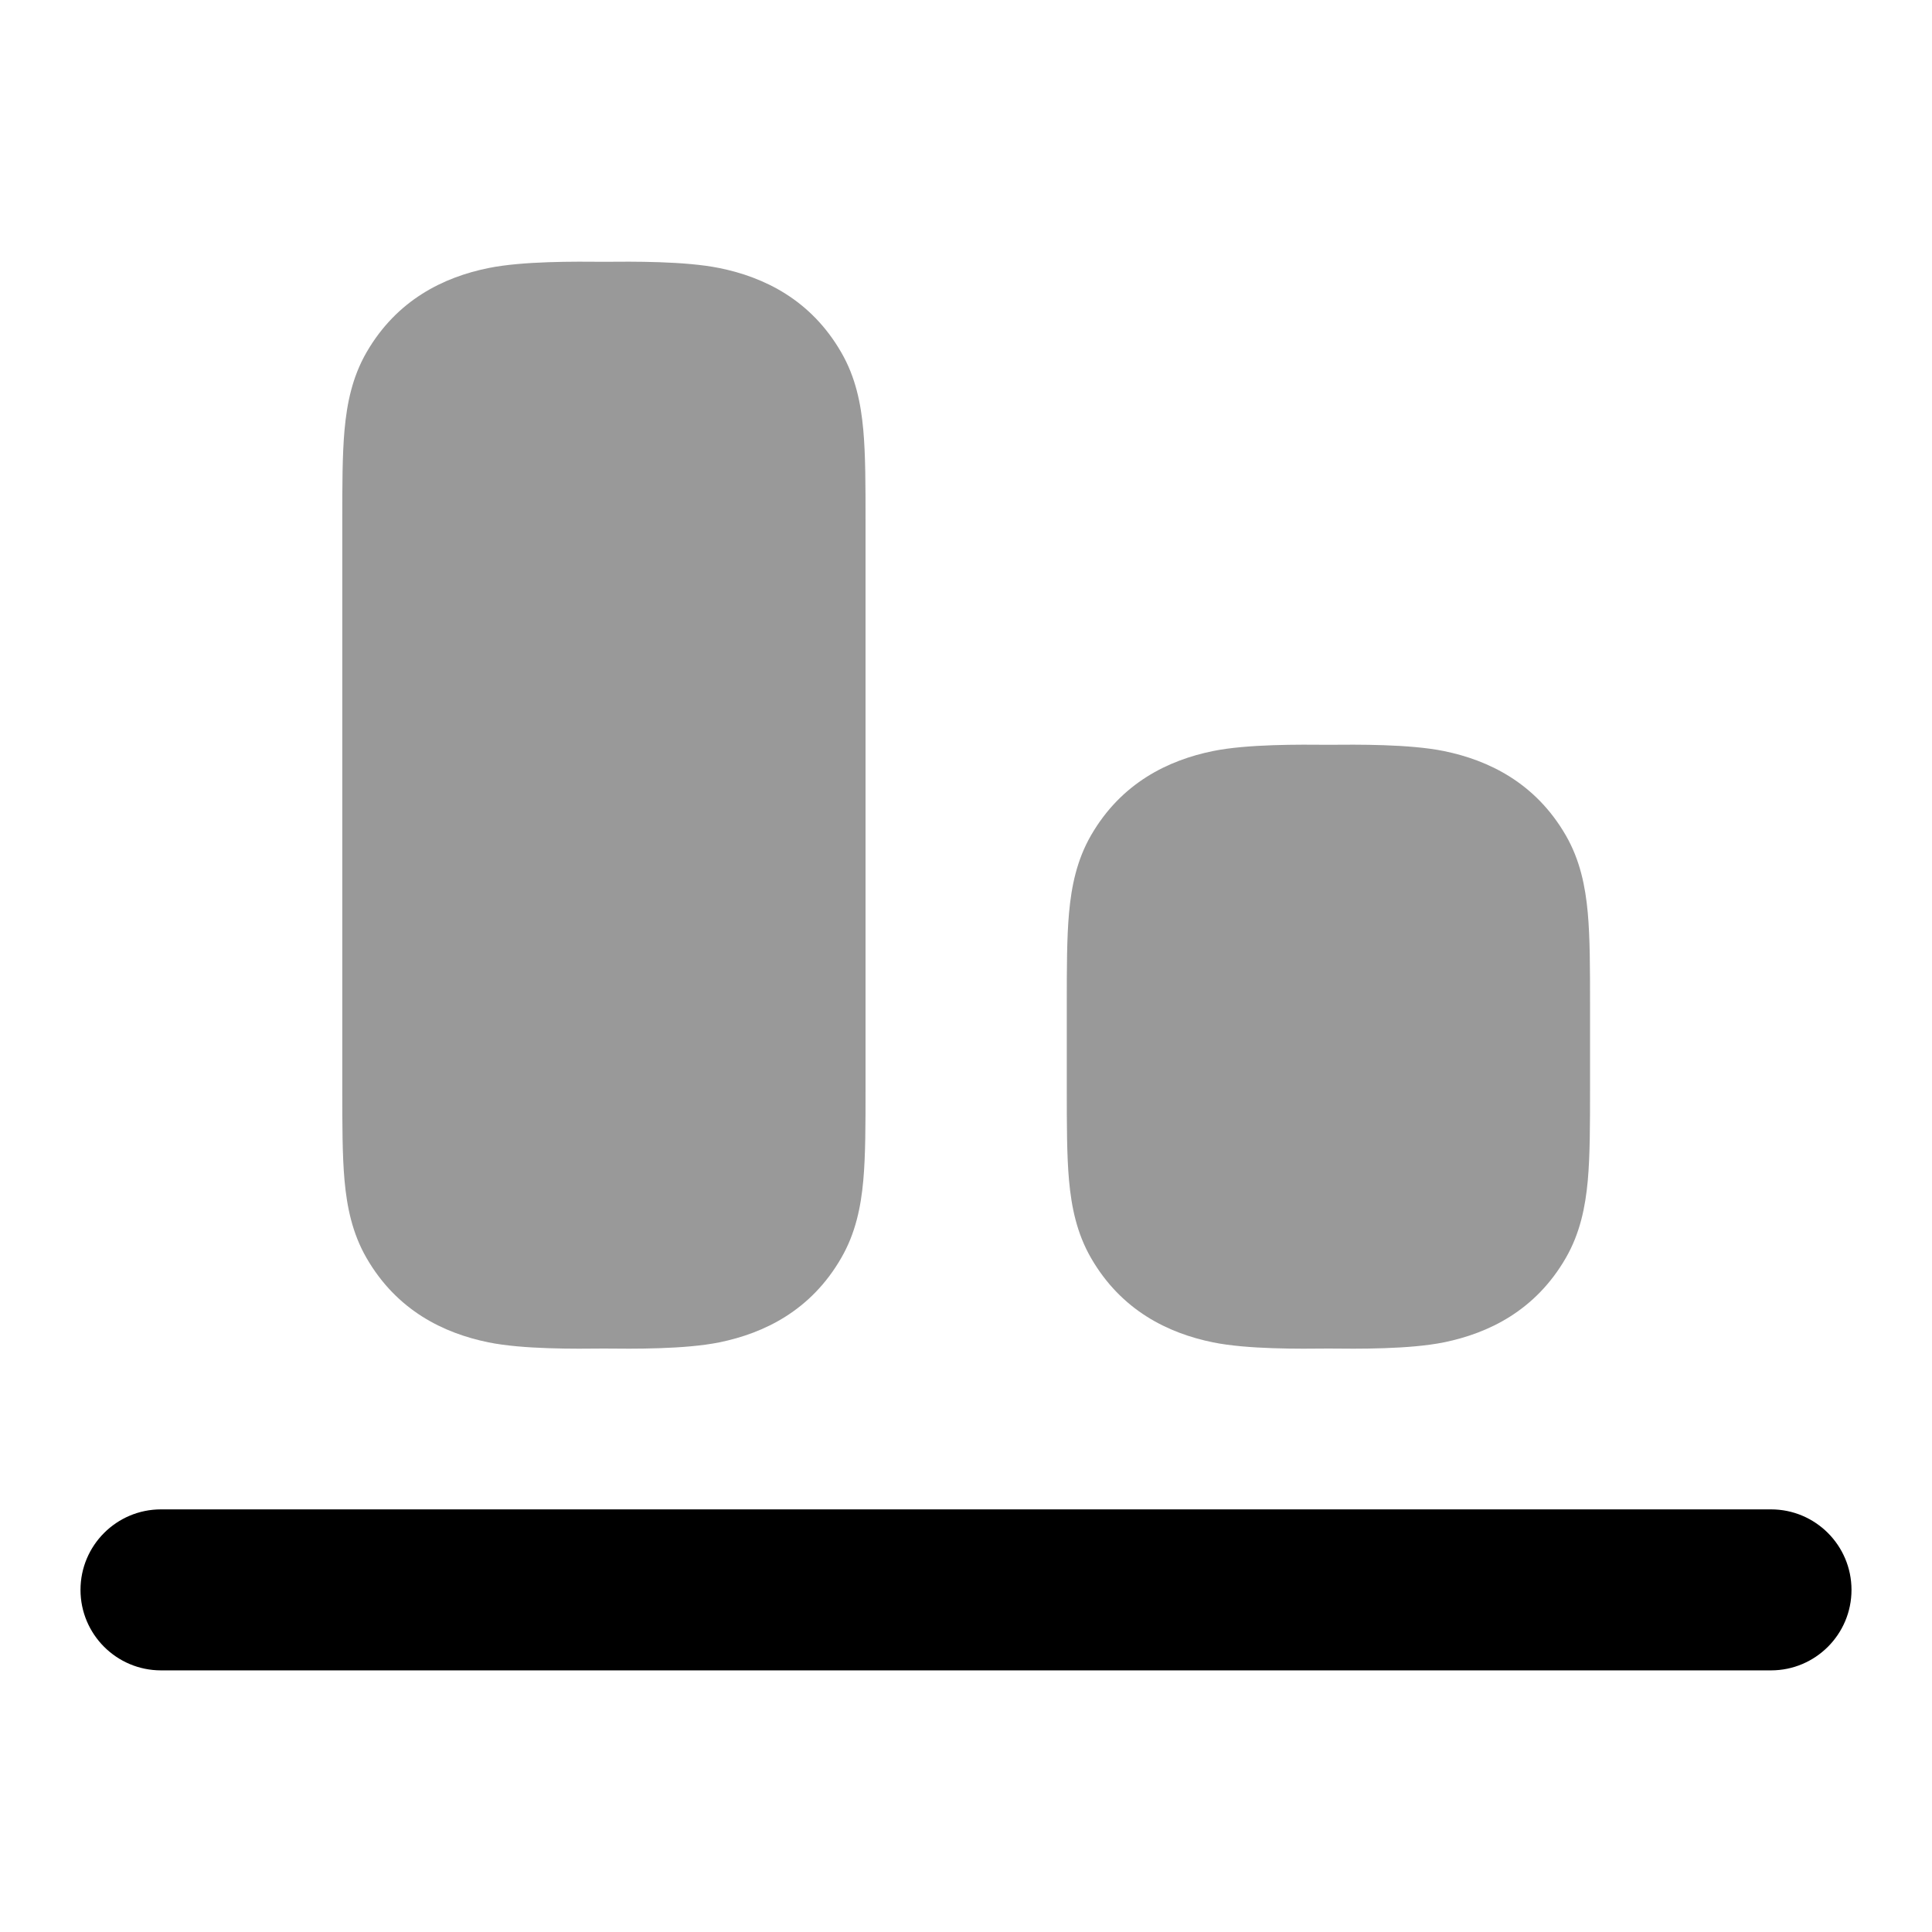 <svg width="24" height="24" viewBox="0 0 24 24" xmlns="http://www.w3.org/2000/svg">
<path opacity="0.4" d="M16.502 16.752C16.858 16.756 17.51 16.762 17.937 16.675C18.49 16.562 19.073 16.282 19.451 15.627C19.628 15.32 19.694 14.994 19.724 14.665C19.752 14.354 19.752 13.974 19.752 13.534V12.47C19.752 12.03 19.752 11.651 19.724 11.34C19.694 11.01 19.628 10.684 19.451 10.377C19.073 9.723 18.49 9.443 17.937 9.33C17.51 9.243 16.858 9.249 16.502 9.252C16.146 9.249 15.494 9.243 15.067 9.33C14.514 9.443 13.931 9.723 13.553 10.377C13.376 10.684 13.31 11.01 13.28 11.34C13.252 11.651 13.252 12.03 13.252 12.47V12.47V13.534V13.534C13.252 13.974 13.252 14.354 13.28 14.665C13.31 14.994 13.376 15.32 13.553 15.627C13.931 16.282 14.514 16.562 15.067 16.675C15.494 16.762 16.146 16.756 16.502 16.752Z" fill="currentColor"/>
<path opacity="0.4" d="M7.502 16.752C7.858 16.756 8.51 16.762 8.937 16.675C9.49 16.562 10.073 16.282 10.45 15.627C10.628 15.32 10.694 14.994 10.724 14.665C10.752 14.354 10.752 13.974 10.752 13.534L10.752 6.47C10.752 6.03 10.752 5.651 10.724 5.34C10.694 5.01 10.628 4.684 10.45 4.377C10.073 3.723 9.49 3.442 8.937 3.33C8.51 3.243 7.858 3.249 7.502 3.252C7.146 3.249 6.494 3.243 6.067 3.33C5.514 3.442 4.931 3.723 4.553 4.377C4.376 4.684 4.31 5.01 4.28 5.34C4.252 5.651 4.252 6.03 4.252 6.47V6.47V13.534V13.534C4.252 13.974 4.252 14.354 4.28 14.665C4.31 14.994 4.376 15.32 4.553 15.627C4.931 16.282 5.514 16.562 6.067 16.675C6.494 16.762 7.146 16.756 7.502 16.752Z" fill="currentColor"/>
<path fill-rule="evenodd" clip-rule="evenodd" d="M23 19.75C23 20.302 22.552 20.75 22 20.75L2 20.75C1.448 20.75 1 20.302 1 19.75C1 19.198 1.448 18.75 2 18.75L22 18.75C22.552 18.75 23 19.198 23 19.75Z" fill="currentColor"/>
</svg>
